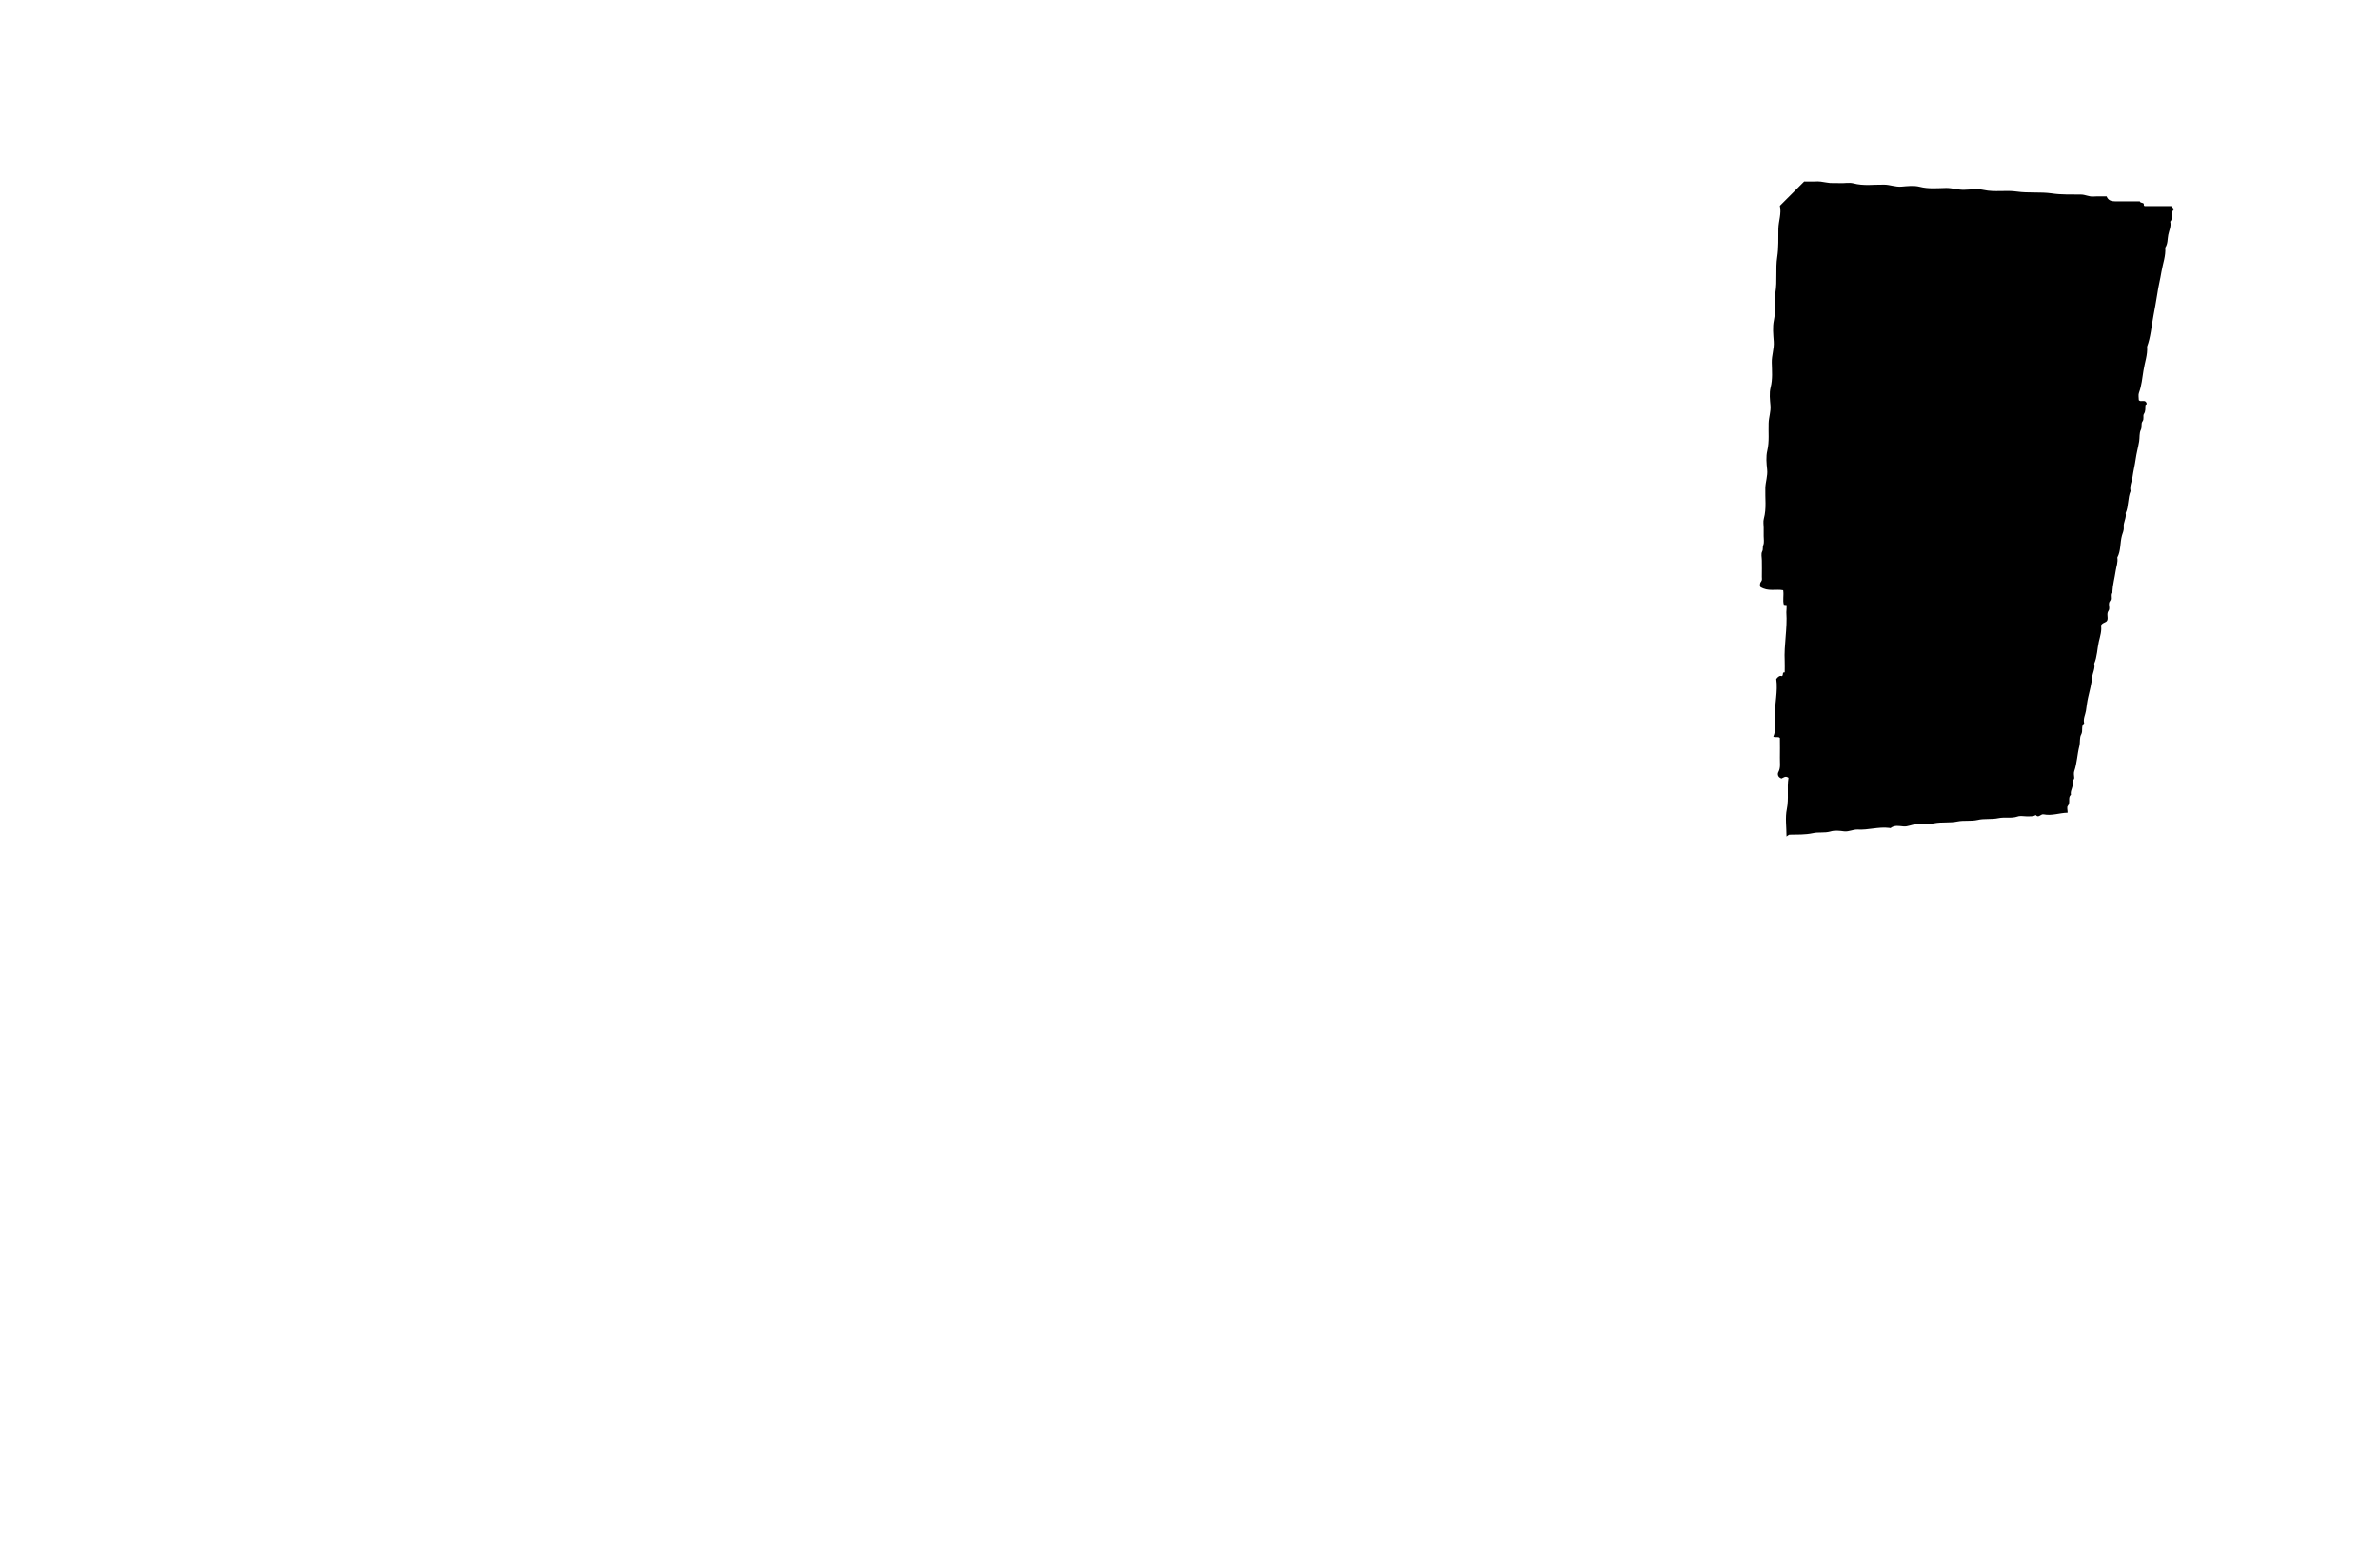 <?xml version="1.0" encoding="utf-8"?>
<!-- Generator: Adobe Illustrator 17.1.0, SVG Export Plug-In . SVG Version: 6.00 Build 0)  -->
<!DOCTYPE svg PUBLIC "-//W3C//DTD SVG 1.1//EN" "http://www.w3.org/Graphics/SVG/1.1/DTD/svg11.dtd">
<svg version="1.1" id="Layer_1" xmlns="http://www.w3.org/2000/svg" xmlns:xlink="http://www.w3.org/1999/xlink" x="0px" y="0px"
	 viewBox="0 0 1440 937" enable-background="new 0 0 1440 937" xml:space="preserve">
<g>
	<g>
		<path d="M1081,366.1c-0.7-0.1-1.1-0.1-1.7-0.2c-0.8-2.8,0.1-5.7-0.4-8.8c-4.4-0.9-9.1,1-13.8-2c-0.2-0.6-0.6-2,0.5-3.3
			c0.7-0.9,0.4-1.9,0.4-2.8c0.1-3.3,0-6.7,0-10c0-1.8-0.6-3.9,0.2-5.4c0.7-1.3,0.1-2.6,0.7-3.9c0.6-1.6,0.2-3.6,0.2-5.4
			c0-1.7,0-3.3,0-5c0-1.8-0.4-3.8,0.1-5.5c1.7-6.2,0.7-12.4,0.9-18.6c0.1-3.7,1.5-7.3,1.1-11.1c-0.4-3.8-0.8-7.8,0.1-11.5
			c1.3-5.6,0.6-11.1,0.8-16.6c0.1-3.6,1.4-6.9,1.1-10.6c-0.3-3.6-0.8-7.5,0.1-11c1.3-5.1,0.8-10.1,0.7-15.1
			c-0.1-4.3,1.5-8.3,1.2-12.6c-0.3-4.3-0.8-8.8,0.1-13c1.2-5.6,0-11.2,0.9-16.6c1.2-7.2,0-14.5,1.1-21.6c0.9-5.8,0.6-11.4,0.7-17.1
			c0.1-4.7,2-9.3,0.9-13.9c5-5,9.8-9.8,14.7-14.7c2.2,0,4.3,0.1,6.5,0c2.4-0.2,4.7,0.2,6.9,0.6c2.8,0.6,5.6,0.2,8.3,0.4
			c2.7,0.1,5.5-0.5,8,0.1c6.2,1.7,12.4,0.7,18.6,0.8c3.6,0,6.9,1.5,10.6,1.2c3.6-0.3,7.5-0.8,11,0.1c5.4,1.4,10.8,0.8,16.1,0.7
			c3.8,0,7.3,1.3,11.1,1.1c3.8-0.1,7.8-0.7,11.5,0.1c6.7,1.5,13.5,0,20.1,1c7,1,14.2,0.1,21.1,1.1c5.9,0.9,11.8,0.6,17.6,0.7
			c2.7,0,4.9,1.4,7.6,1.2c2.6-0.2,5.3,0,8-0.1c0.9,2.4,2.8,3,5.2,3c5,0,10,0,14.9,0c0.4,1.2,1.9,0.6,2.4,1.5c0.1,0.5-0.2,1,0.5,1.4
			c5.2,0,10.5,0,16.1,0c0.4,0.5,1,1.1,1.7,1.9c-2.4,2-0.2,5.3-2.3,7.5c0.7,2.8-0.7,5.4-1.2,8c-0.5,2.5-0.2,5.4-1.8,7.7
			c0.4,5-1.5,9.8-2.3,14.6c-0.7,4.4-1.9,8.9-2.5,13.3c-0.7,4.6-1.6,9.1-2.4,13.6c-1.2,6.1-1.6,12.5-3.8,18.4c0.4,5-1.5,9.8-2.2,14.6
			c-0.7,4.4-1.1,9-2.7,13.3c-0.5,1.3-0.1,3-0.1,4.5c1.2,1.5,3.9-0.8,4.7,1.9c0.4,0.7-0.7,0.7-0.7,1.3c-0.1,1.7,0.2,3.4-0.9,5.1
			c-0.8,1.2,0.3,3-0.9,4.6c-1,1.3-0.1,3.3-1,5.1c-1,2-0.6,4.6-1,7c-0.6,3.6-1.6,7.1-2.1,10.7c-0.5,3.6-1.4,7.1-1.9,10.7
			c-0.4,2.8-1.9,5.6-1.2,8.6c-1.8,4.2-1.1,9-3,13.3c0.7,3-1.5,5.6-1.1,8.6c0.2,1.6-0.6,3.4-1.1,5c-1.2,4.4-0.6,9.2-2.8,13.3
			c0.5,2.8-0.6,5.4-1,8.1c-0.6,4.2-1.8,8.4-2,12.7c-2,1.4-0.1,3.9-1.4,5.4c-1.6,1.9,0.3,4.3-1,6.1c-1.3,1.8,0,3.9-0.7,5.7
			c-0.7,1.6-2.7,1.1-3.8,3.1c0.6,3-0.5,6.5-1.3,9.8c-1,4.4-1,9.1-2.8,13.3c0.7,2.8-0.9,5.4-1.2,8.1c-0.5,4.2-1.5,8.3-2.5,12.4
			c-0.6,2.6-0.9,5.3-1.3,8c-0.4,2.5-1.8,4.9-1.1,7.6c-2.1,1.8-0.5,4.5-1.8,6.8c-1.1,1.9-0.5,4.6-1.1,7c-1.3,5-1.4,10.3-3.1,15.2
			c-0.4,1.2-0.1,2.6,0,4c0,1.2-1.4,1.7-1,3.1c0.6,2.4-1.6,4.6-1,7.1c-2.1,1.8-0.1,4.7-1.9,6.8c-0.7,0.7-0.1,2.5-0.1,4.1
			c-4.9,0.1-9.6,2-14.5,1c-1.8-0.4-3.1,2.5-4.8,0.4c-1.7,1.1-3.6,0.7-5.5,0.8c-1.8,0-3.8-0.5-5.5,0.1c-3.9,1.3-7.8,0.2-11.6,1
			c-4.2,0.9-8.6,0.1-12.6,1.1c-4.1,0.9-8.2,0.1-12.1,0.9c-4.7,1-9.5,0.2-14.1,1.1c-3.8,0.7-7.4,0.8-11.1,0.7c-2.6,0-4.9,1.5-7.6,1.2
			c-2.5-0.2-5.2-0.9-7.6,0.9c-0.2,0.2-0.7,0.1-1,0c-6.4-0.8-12.7,1.4-19.1,1c-2.8-0.1-5.2,1.4-8.1,1.1c-2.8-0.4-5.8-0.7-8.4,0.1
			c-3.6,1-7.2,0.2-10.6,1c-4.7,1-9.4,0.8-14.1,0.9c-0.5,0-1,0.6-1.8,1.1c0-5.7-0.9-11.4,0.2-16.6c1.3-6.4,0-12.8,1-18.9
			c-1.8-1.4-3-0.1-4.2,0.4c-0.3-0.1-0.6-0.2-0.9-0.4c-1.4-0.8-1.6-2.5-1-3.5c1.5-2.8,0.8-5.8,0.9-8.6c0.1-4,0-8,0-12
			c-1.1-1.1-2.5,0-4-0.8c1.7-3.7,1-7.8,0.9-11.8c-0.1-7.9,2-15.6,0.9-23.1c1.2-1.5,2.2-2.2,3.4-1.7c1.2-0.7-0.1-2.5,1.7-2.3
			c0-2.4,0.1-4.6,0-6.8c-0.5-9.9,1.7-19.7,1-29.6C1080.9,369.1,1081,367.8,1081,366.1z"/>
	</g>
</g>
</svg>
